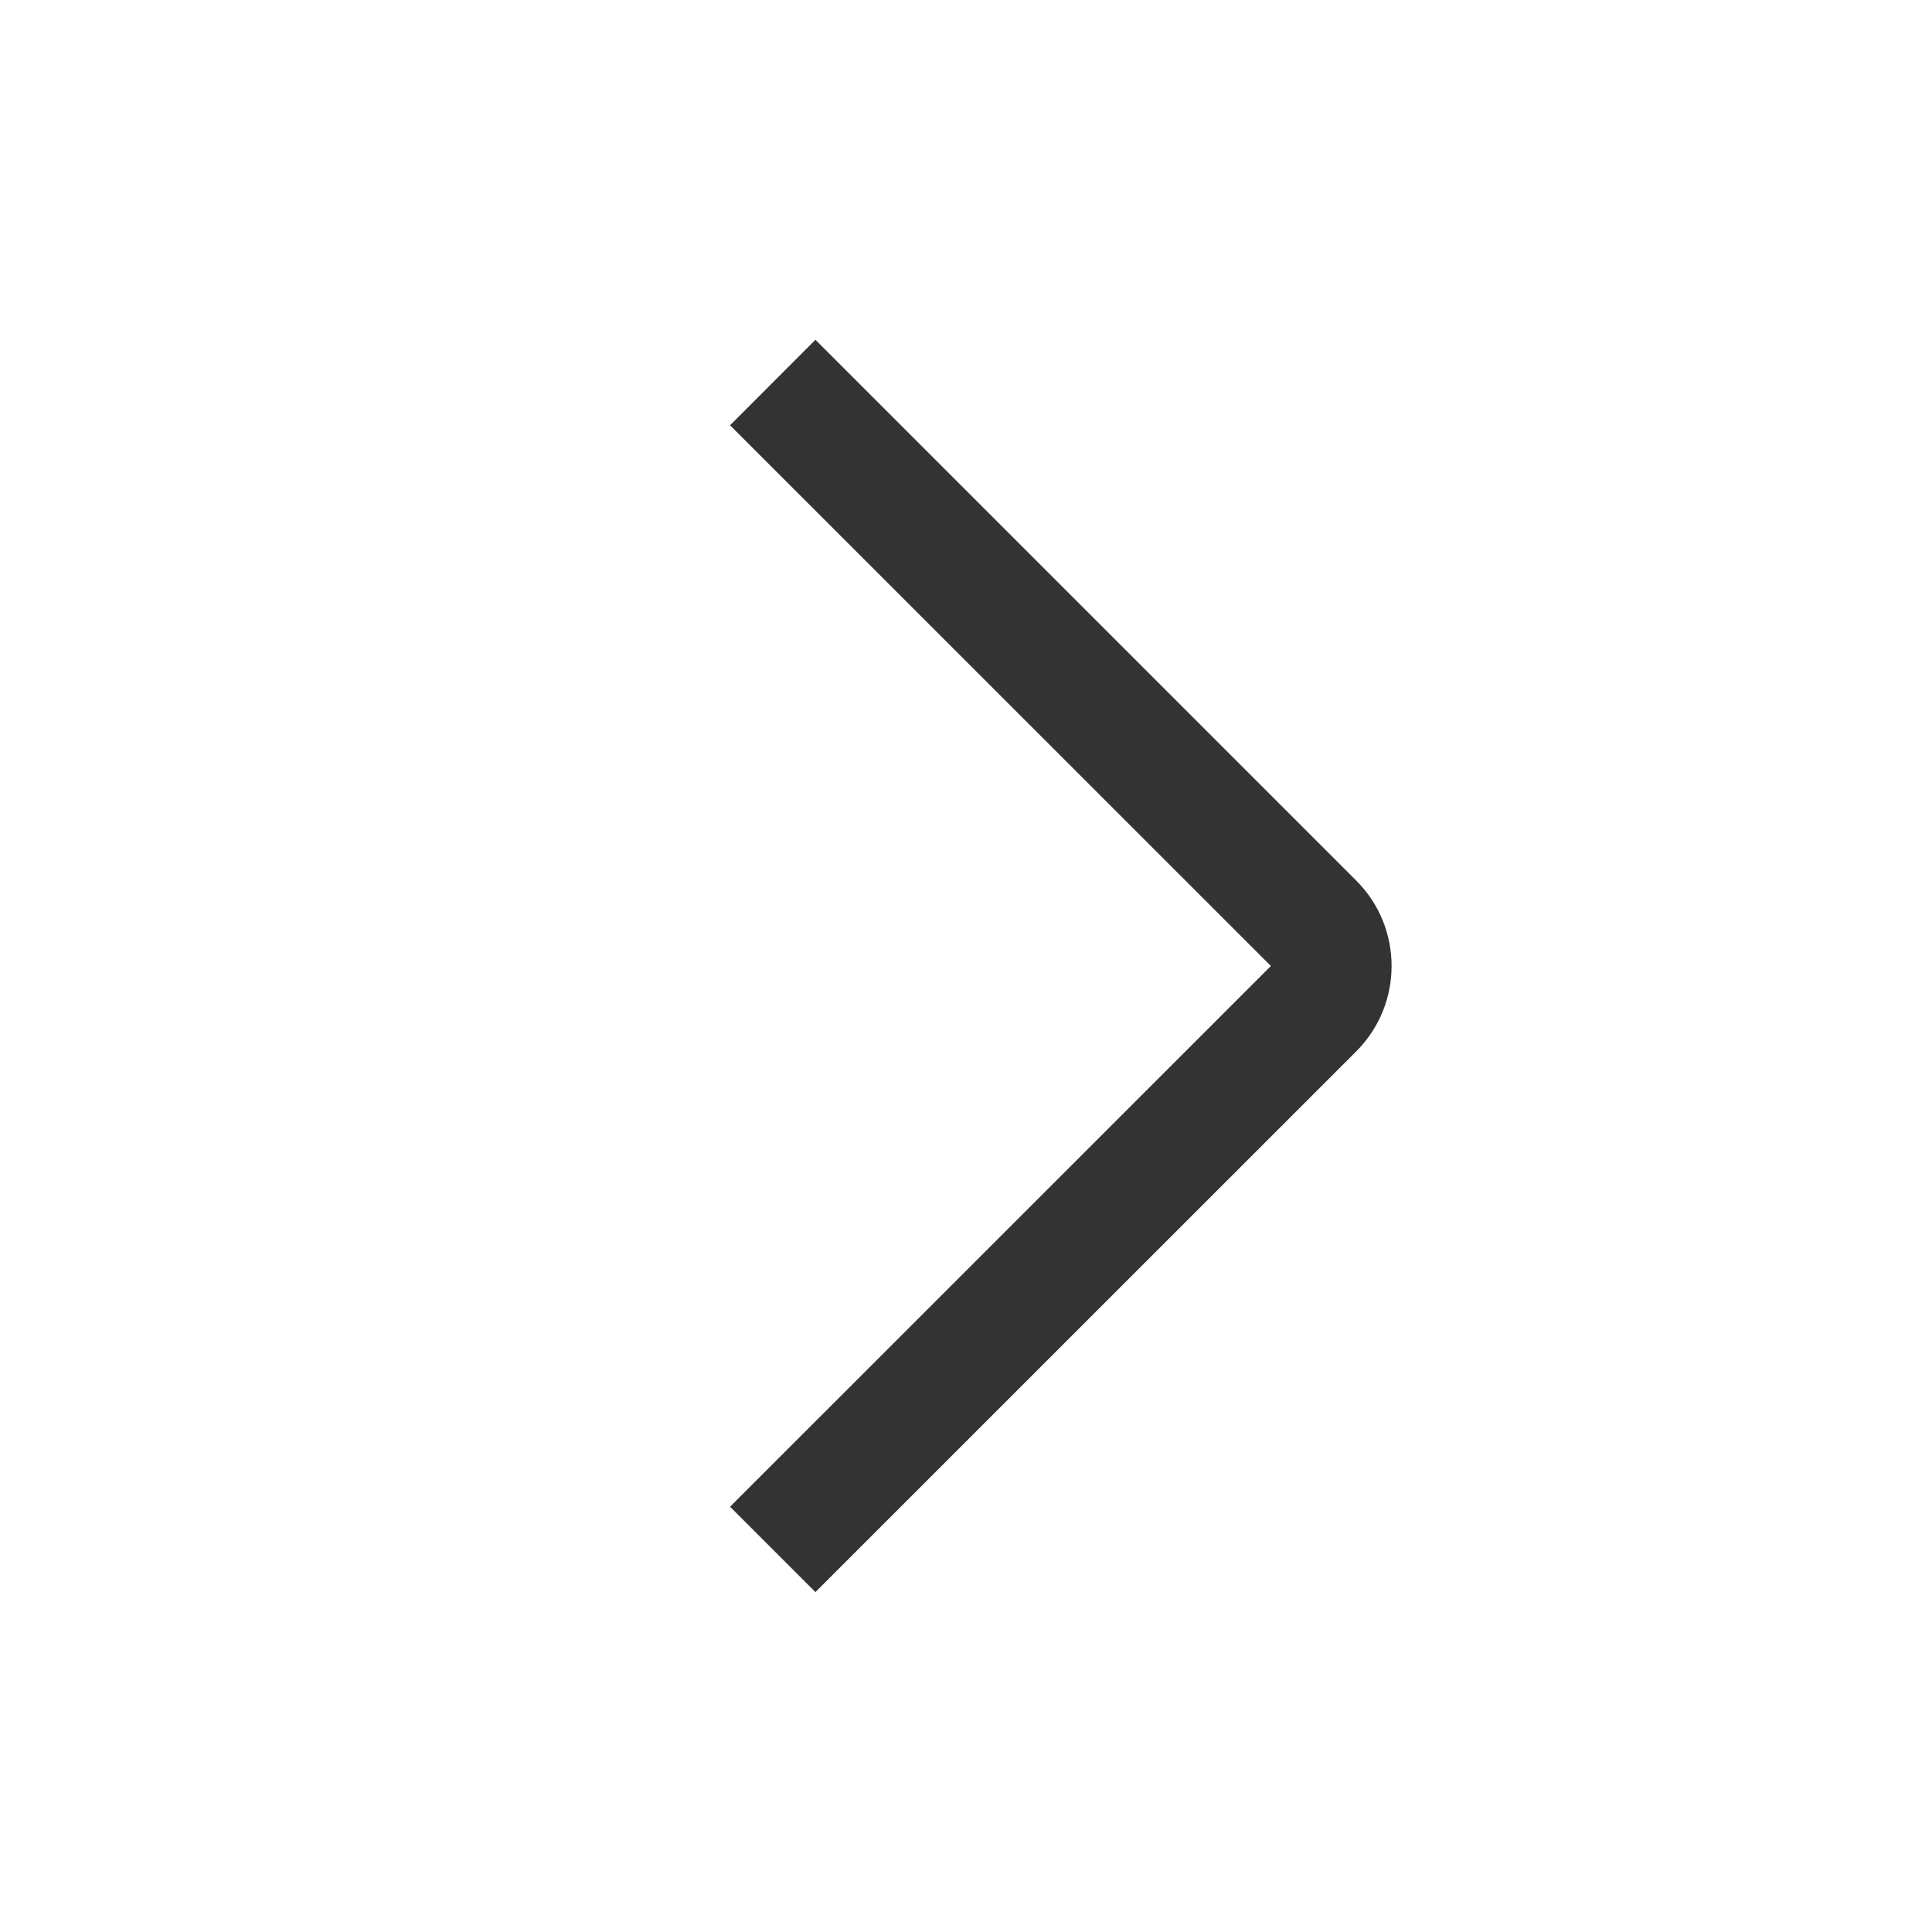 <svg xmlns="http://www.w3.org/2000/svg" width="16" height="16" viewBox="0 0 16 16" fill="none">
  <path fill-rule="evenodd" clip-rule="evenodd" d="M10.525 8L6.046 3.522L6.753 2.814L11.232 7.293C11.622 7.683 11.622 8.316 11.232 8.707L6.753 13.185L6.046 12.478L10.525 8Z" fill="#333333"/>
</svg>